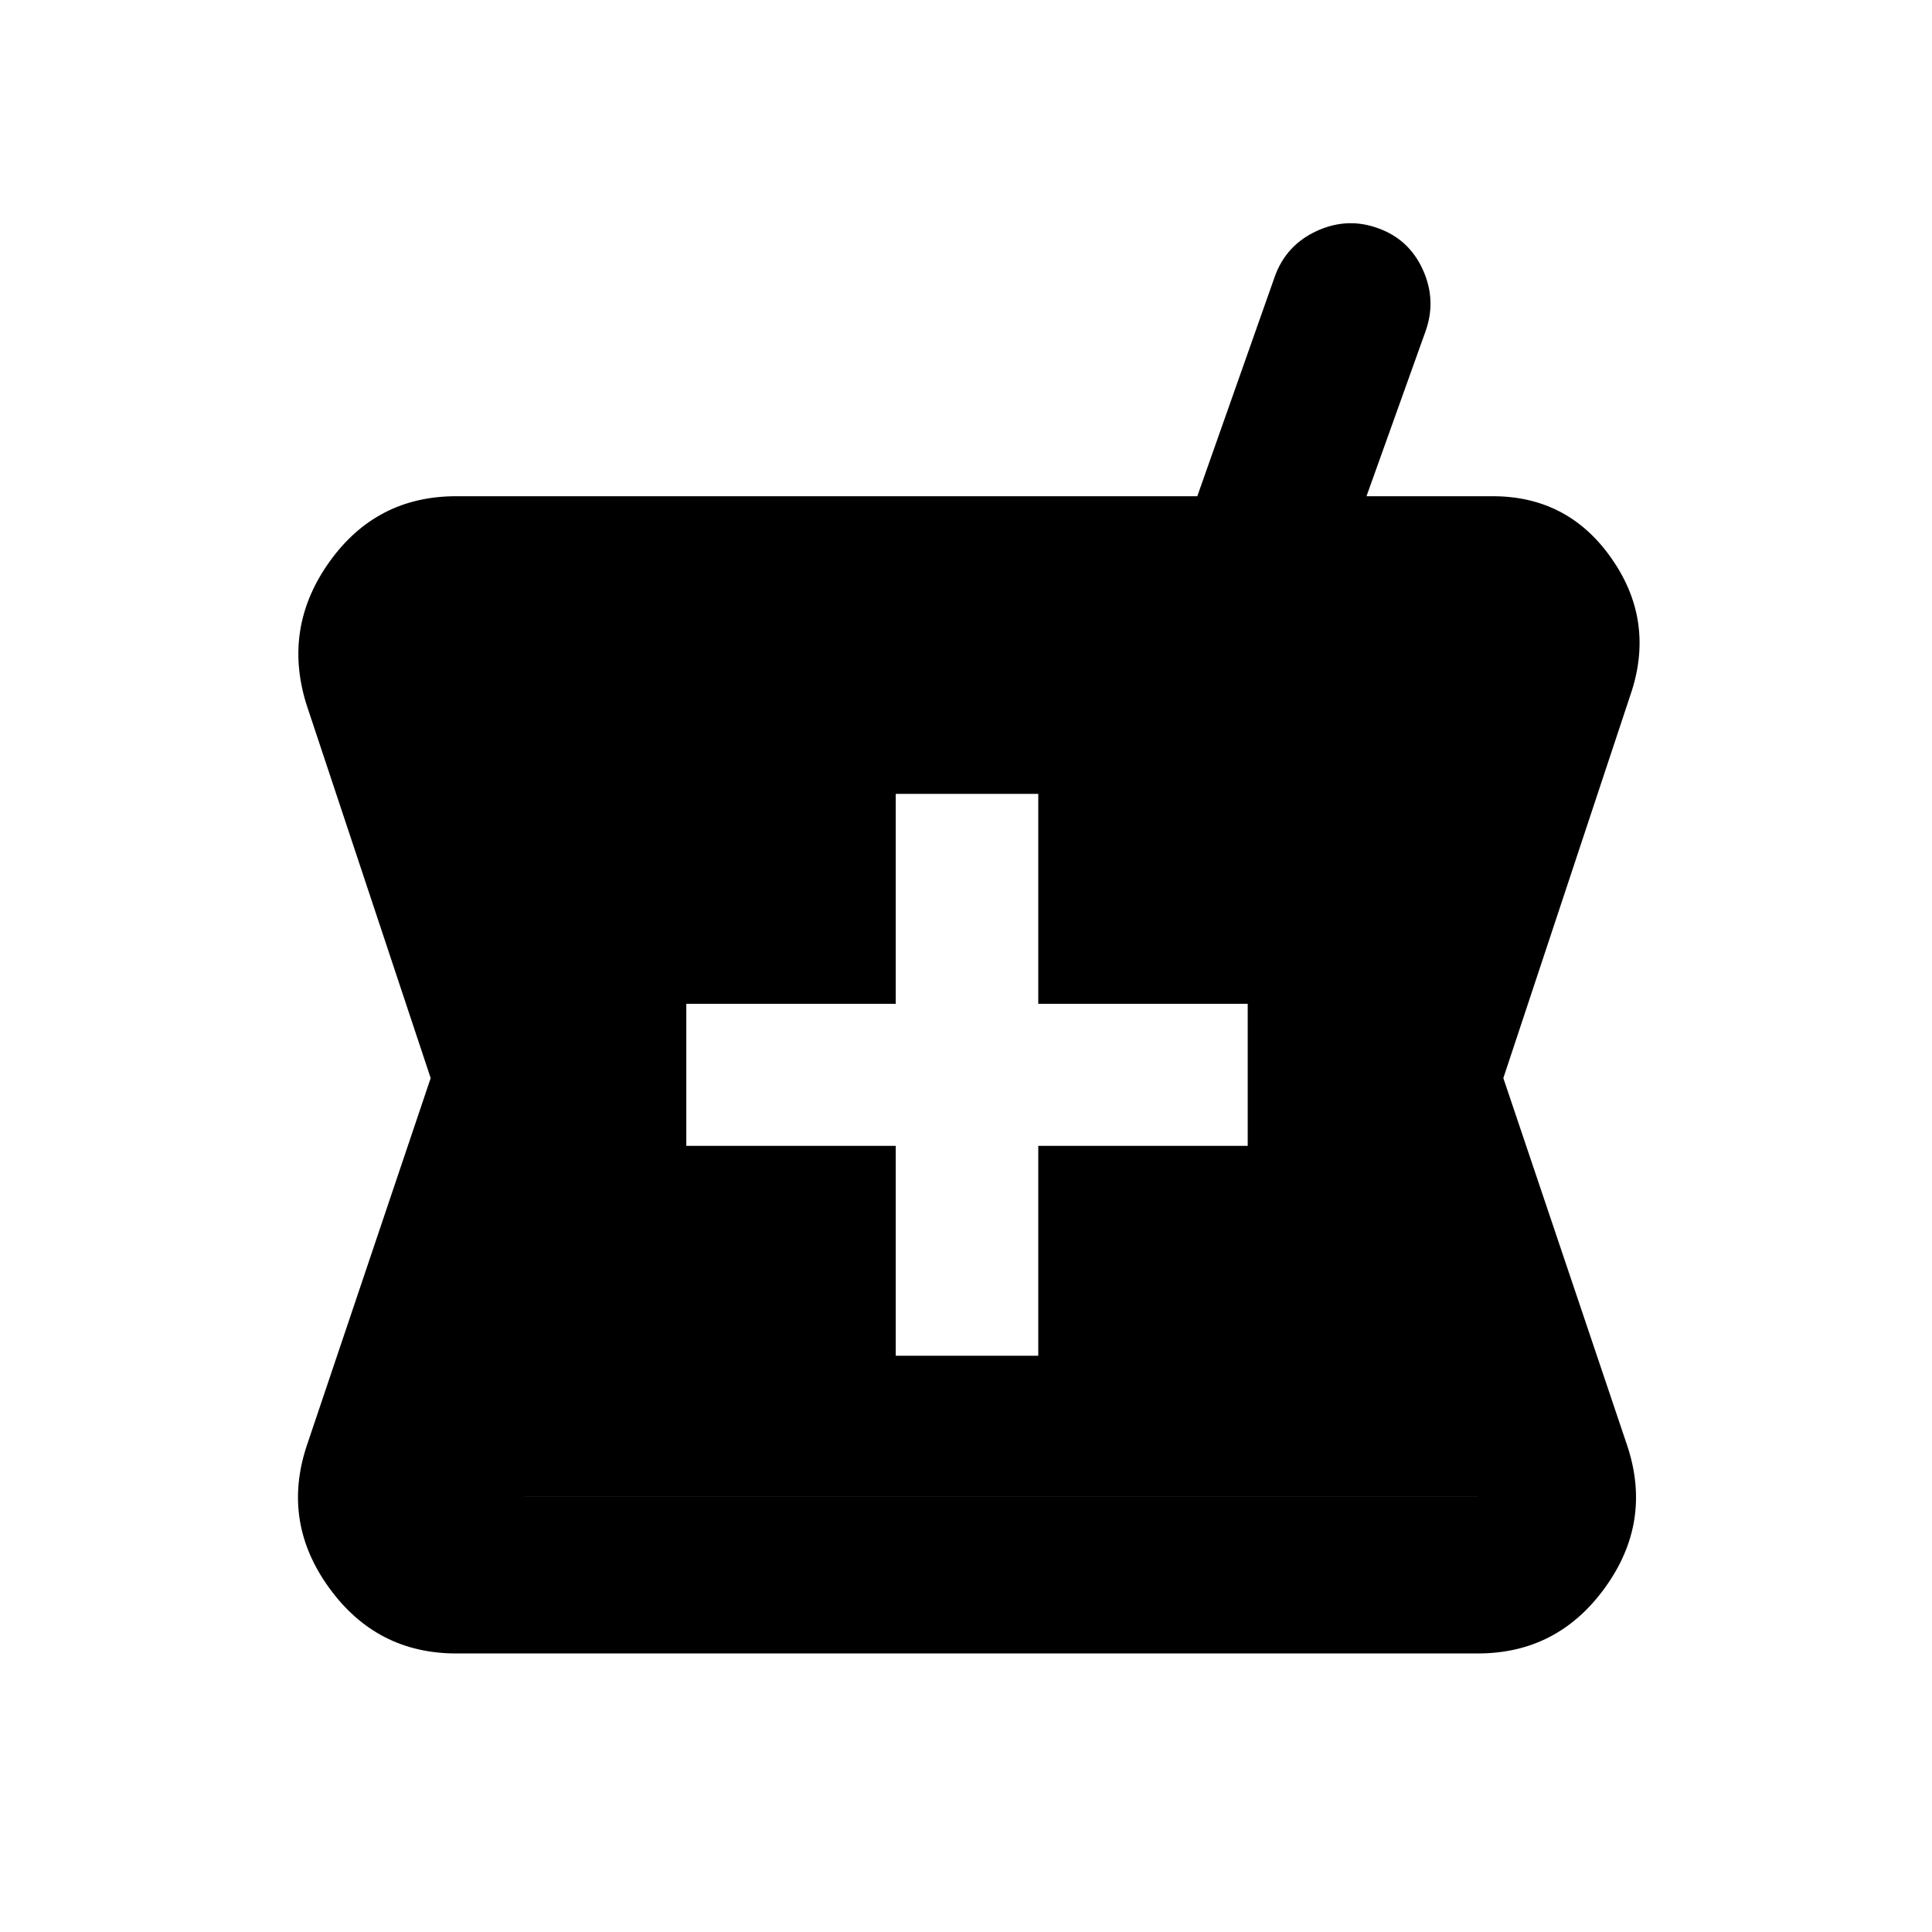 <svg xmlns="http://www.w3.org/2000/svg" height="20" viewBox="0 -960 960 960" width="20"><path d="M226.67-138.41q-39.5 0-63.09-32.55-23.6-32.54-11.3-70.24L214-424.3l-61.85-186.05q-11.67-38 11.59-70.54 23.27-32.54 62.93-32.54h368.26l38.57-109.33q5.65-15.57 20.92-22.53 15.28-6.95 30.68-1.18 15.17 5.54 21.95 20.59 6.78 15.05 1.32 30.42L679-713.43h62.74q37.1 0 58.66 30.39 21.56 30.39 10.6 65.76L747-424.3l61.72 183.1q12.3 37.7-11.3 70.24-23.59 32.55-63.09 32.55H226.67Zm218.42-147.92h70.82v-104.3h104.07v-70.59H515.91v-104.3h-70.82v104.3H341.02v70.59h104.07v104.3Zm-218.66 69.92h508.14L664.28-424.3l70.29-211.13H226.43l70.29 211.13-70.29 207.89Zm0 0 70.29-207.89-70.29-211.13h508.14L664.28-424.3l70.29 207.89H226.43Z"/></svg>